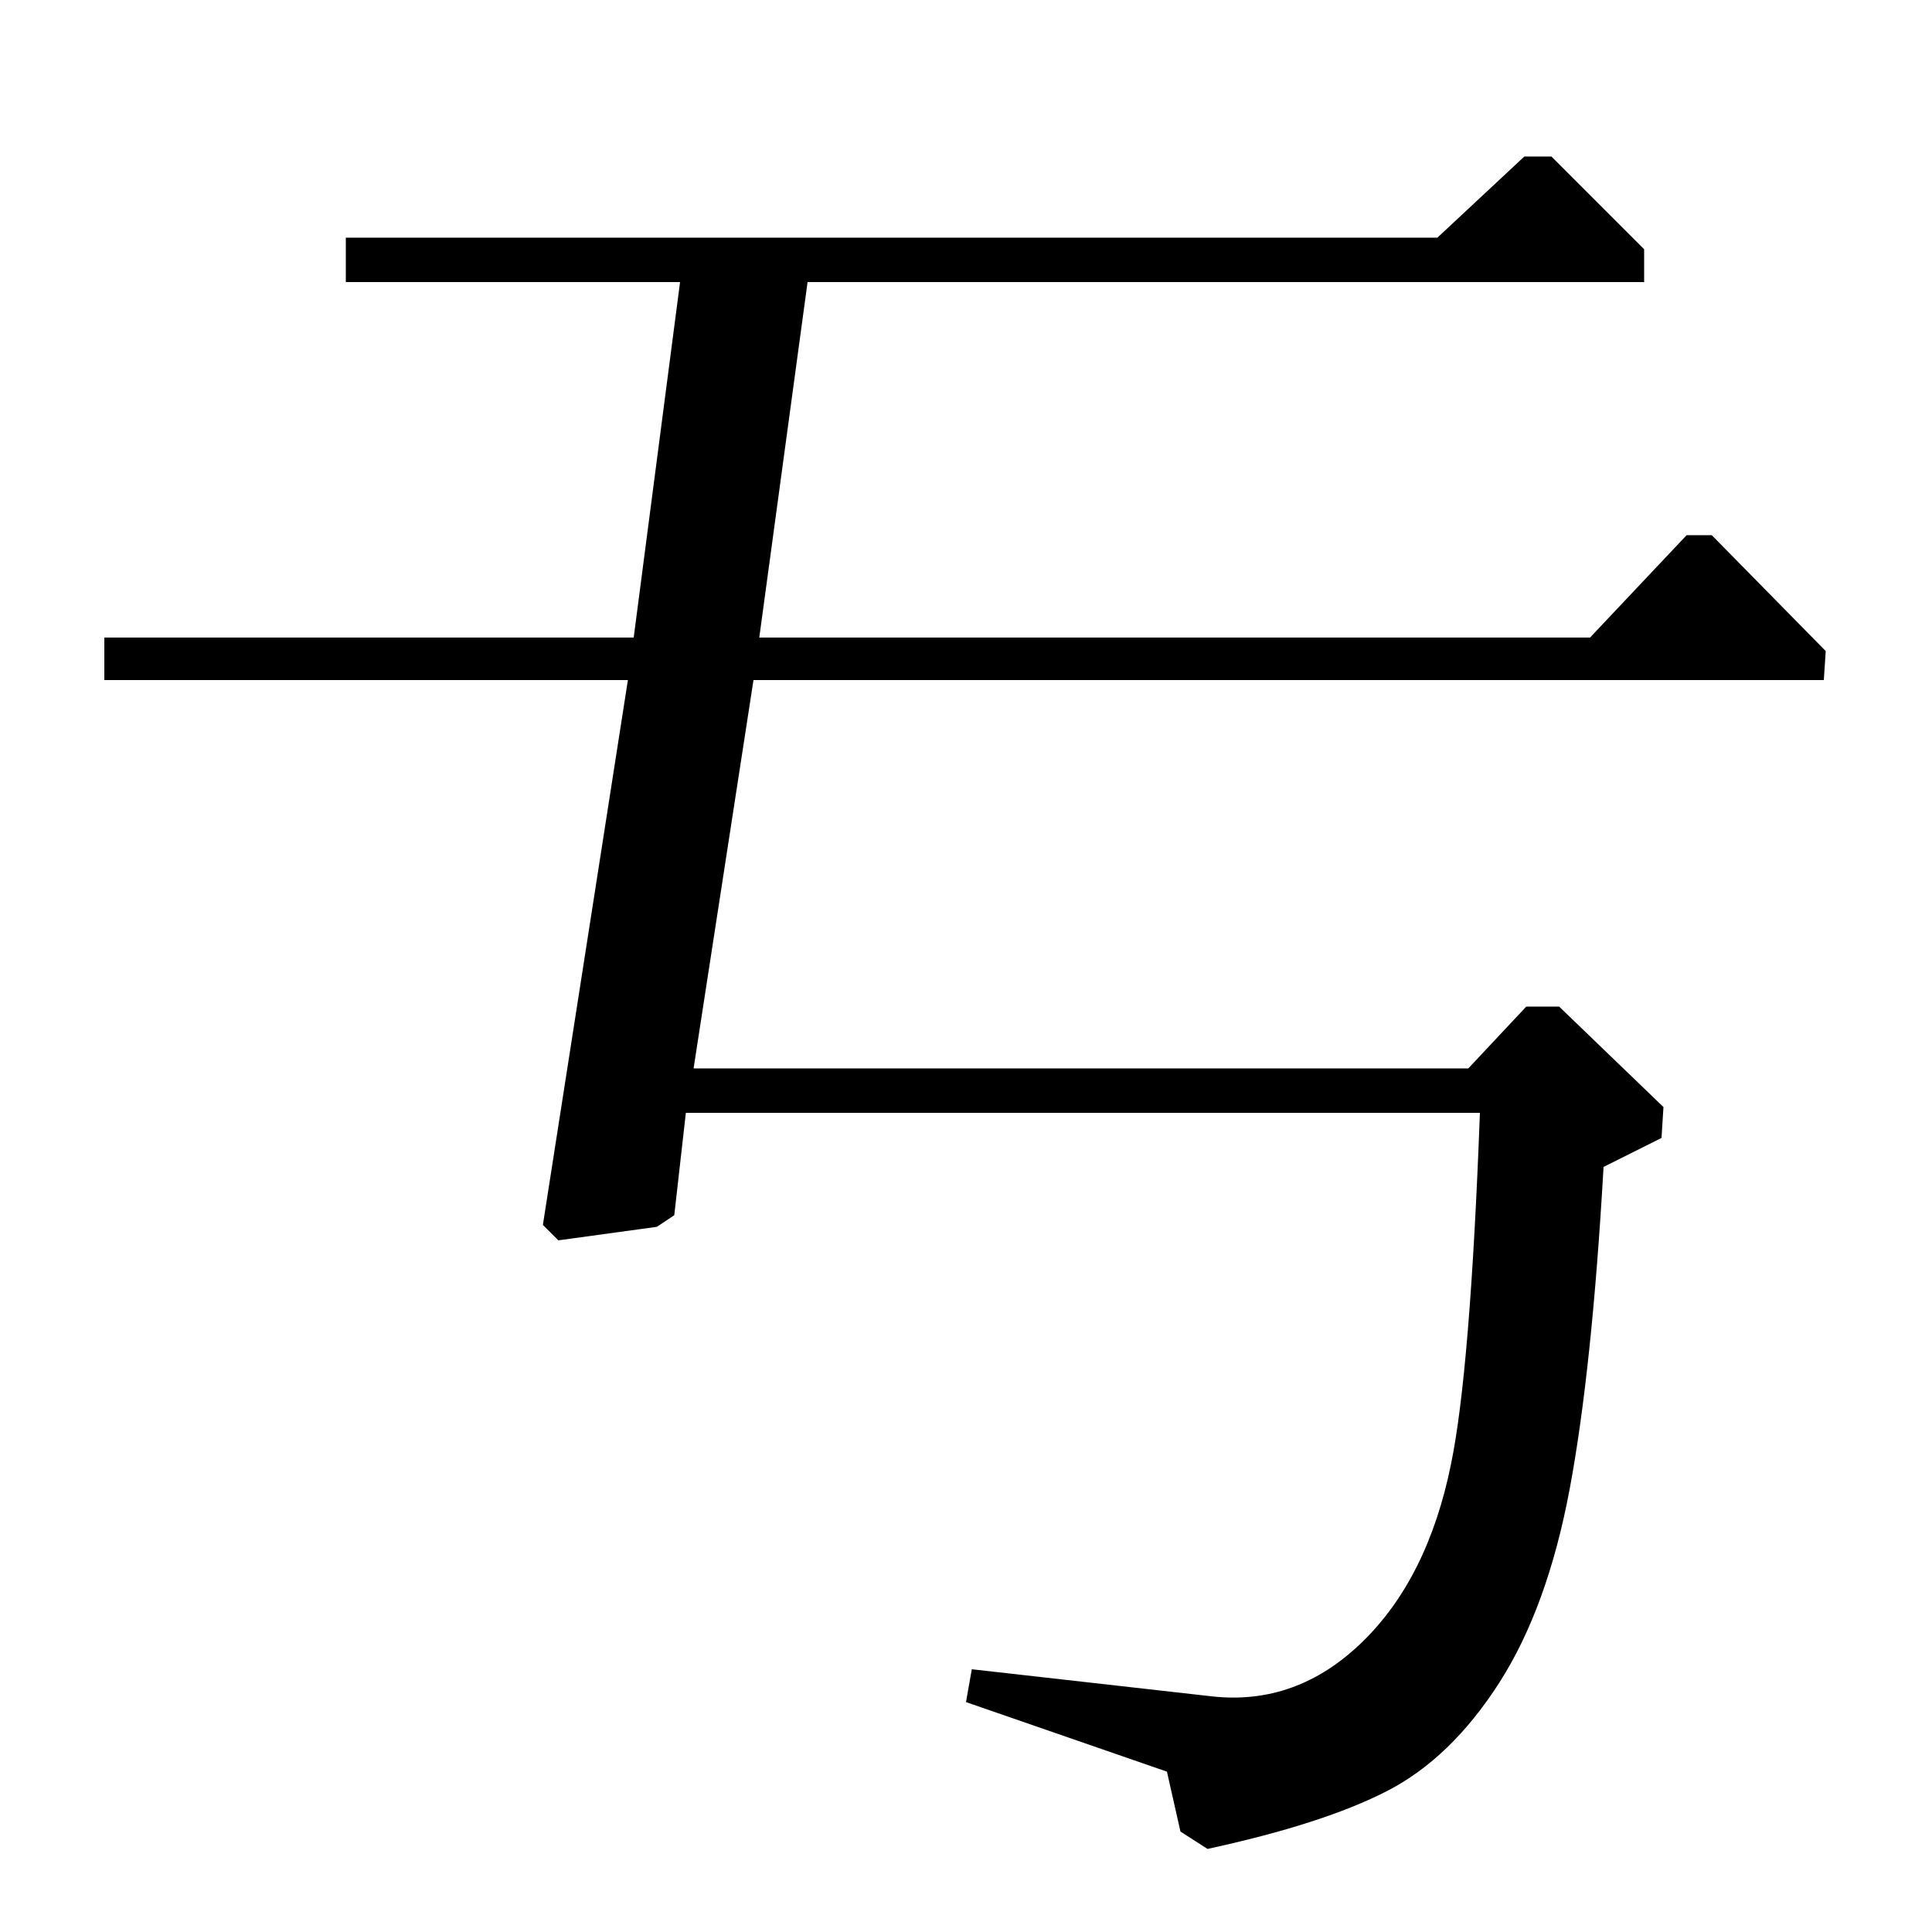 <?xml version="1.0" standalone="no"?>
<!DOCTYPE svg PUBLIC "-//W3C//DTD SVG 1.1//EN" "http://www.w3.org/Graphics/SVG/1.1/DTD/svg11.dtd" >
<svg xmlns="http://www.w3.org/2000/svg" xmlns:xlink="http://www.w3.org/1999/xlink" version="1.1" viewBox="0 -140 1000 1000">
  <g transform="matrix(1 0 0 -1 0 860)">
   <path fill="currentColor"
d="M945 663l-1 -15h-554l-31 -201h401l30 32h17l54 -52l-1 -16l-30 -15q-6 -105 -17.5 -166.5t-36.5 -100.5t-58 -56t-93 -30l-14 9l-7 31l-104 36l3 17l124 -14q44 -5 78 28t46 92q10 48 15 182h-411l-6 -53l-9 -6l-51 -7l-8 8l44 282h-271v22h274l24 184h-173v23h565
l45 42h14l48 -48v-17h-433l-25 -184h430l50 53h13z" />
  </g>

</svg>

